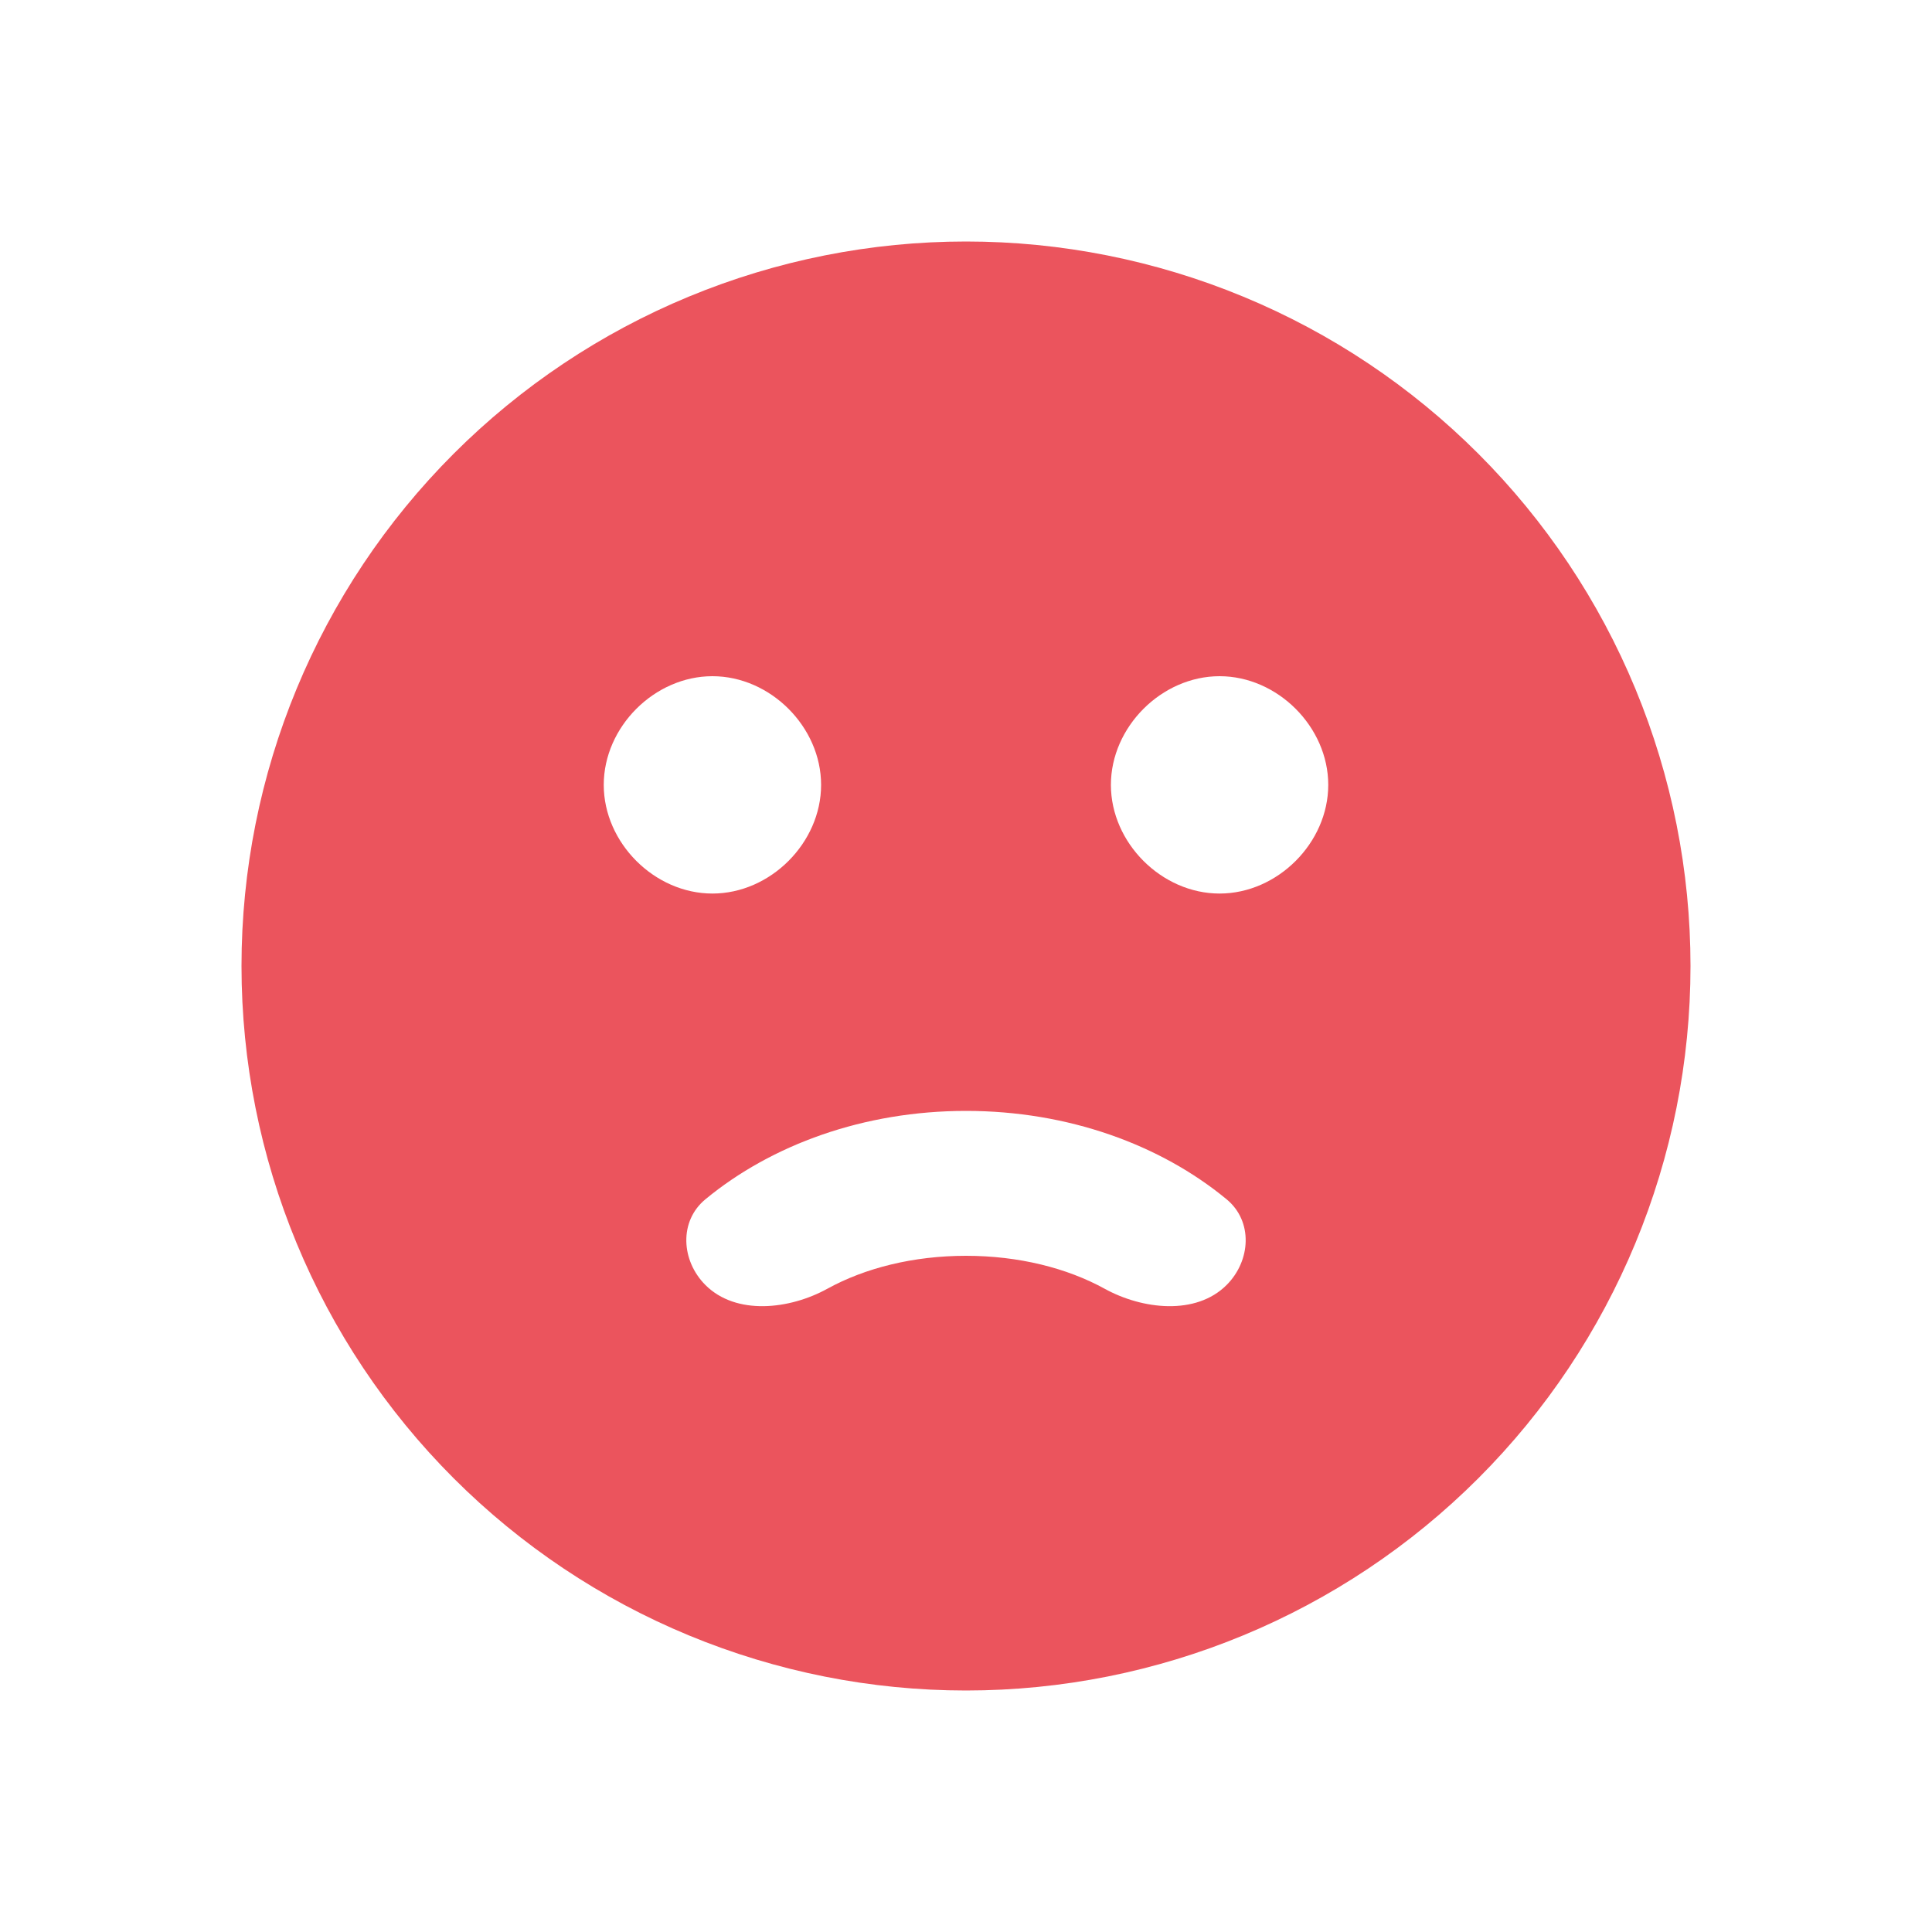 <svg width="24" height="24" viewBox="0 0 24 24" fill="none" xmlns="http://www.w3.org/2000/svg">
<path d="M12 3C10.818 3 9.648 3.233 8.556 3.685C7.464 4.137 6.472 4.8 5.636 5.636C3.948 7.324 3 9.613 3 12C3 14.387 3.948 16.676 5.636 18.364C6.472 19.2 7.464 19.863 8.556 20.315C9.648 20.767 10.818 21 12 21C14.387 21 16.676 20.052 18.364 18.364C20.052 16.676 21 14.387 21 12C21 10.818 20.767 9.648 20.315 8.556C19.863 7.464 19.2 6.472 18.364 5.636C17.528 4.8 16.536 4.137 15.444 3.685C14.352 3.233 13.182 3 12 3ZM7.5 9.75C7.5 9.03 8.13 8.4 8.85 8.4C9.57 8.4 10.2 9.03 10.2 9.75C10.2 10.47 9.57 11.1 8.85 11.1C8.13 11.1 7.5 10.47 7.5 9.75ZM15.237 15.963C14.857 16.343 14.192 16.268 13.722 16.009C13.255 15.752 12.655 15.6 12 15.6C11.345 15.6 10.745 15.752 10.278 16.009C9.808 16.268 9.143 16.343 8.763 15.963C8.46 15.66 8.433 15.169 8.764 14.897C9.585 14.22 10.731 13.8 12 13.8C13.269 13.8 14.415 14.22 15.236 14.897C15.567 15.169 15.54 15.66 15.237 15.963ZM15.15 11.1C14.43 11.1 13.8 10.47 13.8 9.75C13.8 9.03 14.43 8.4 15.15 8.4C15.87 8.4 16.5 9.03 16.5 9.75C16.5 10.47 15.87 11.1 15.15 11.1Z" fill="#EB545D"/>
</svg>

